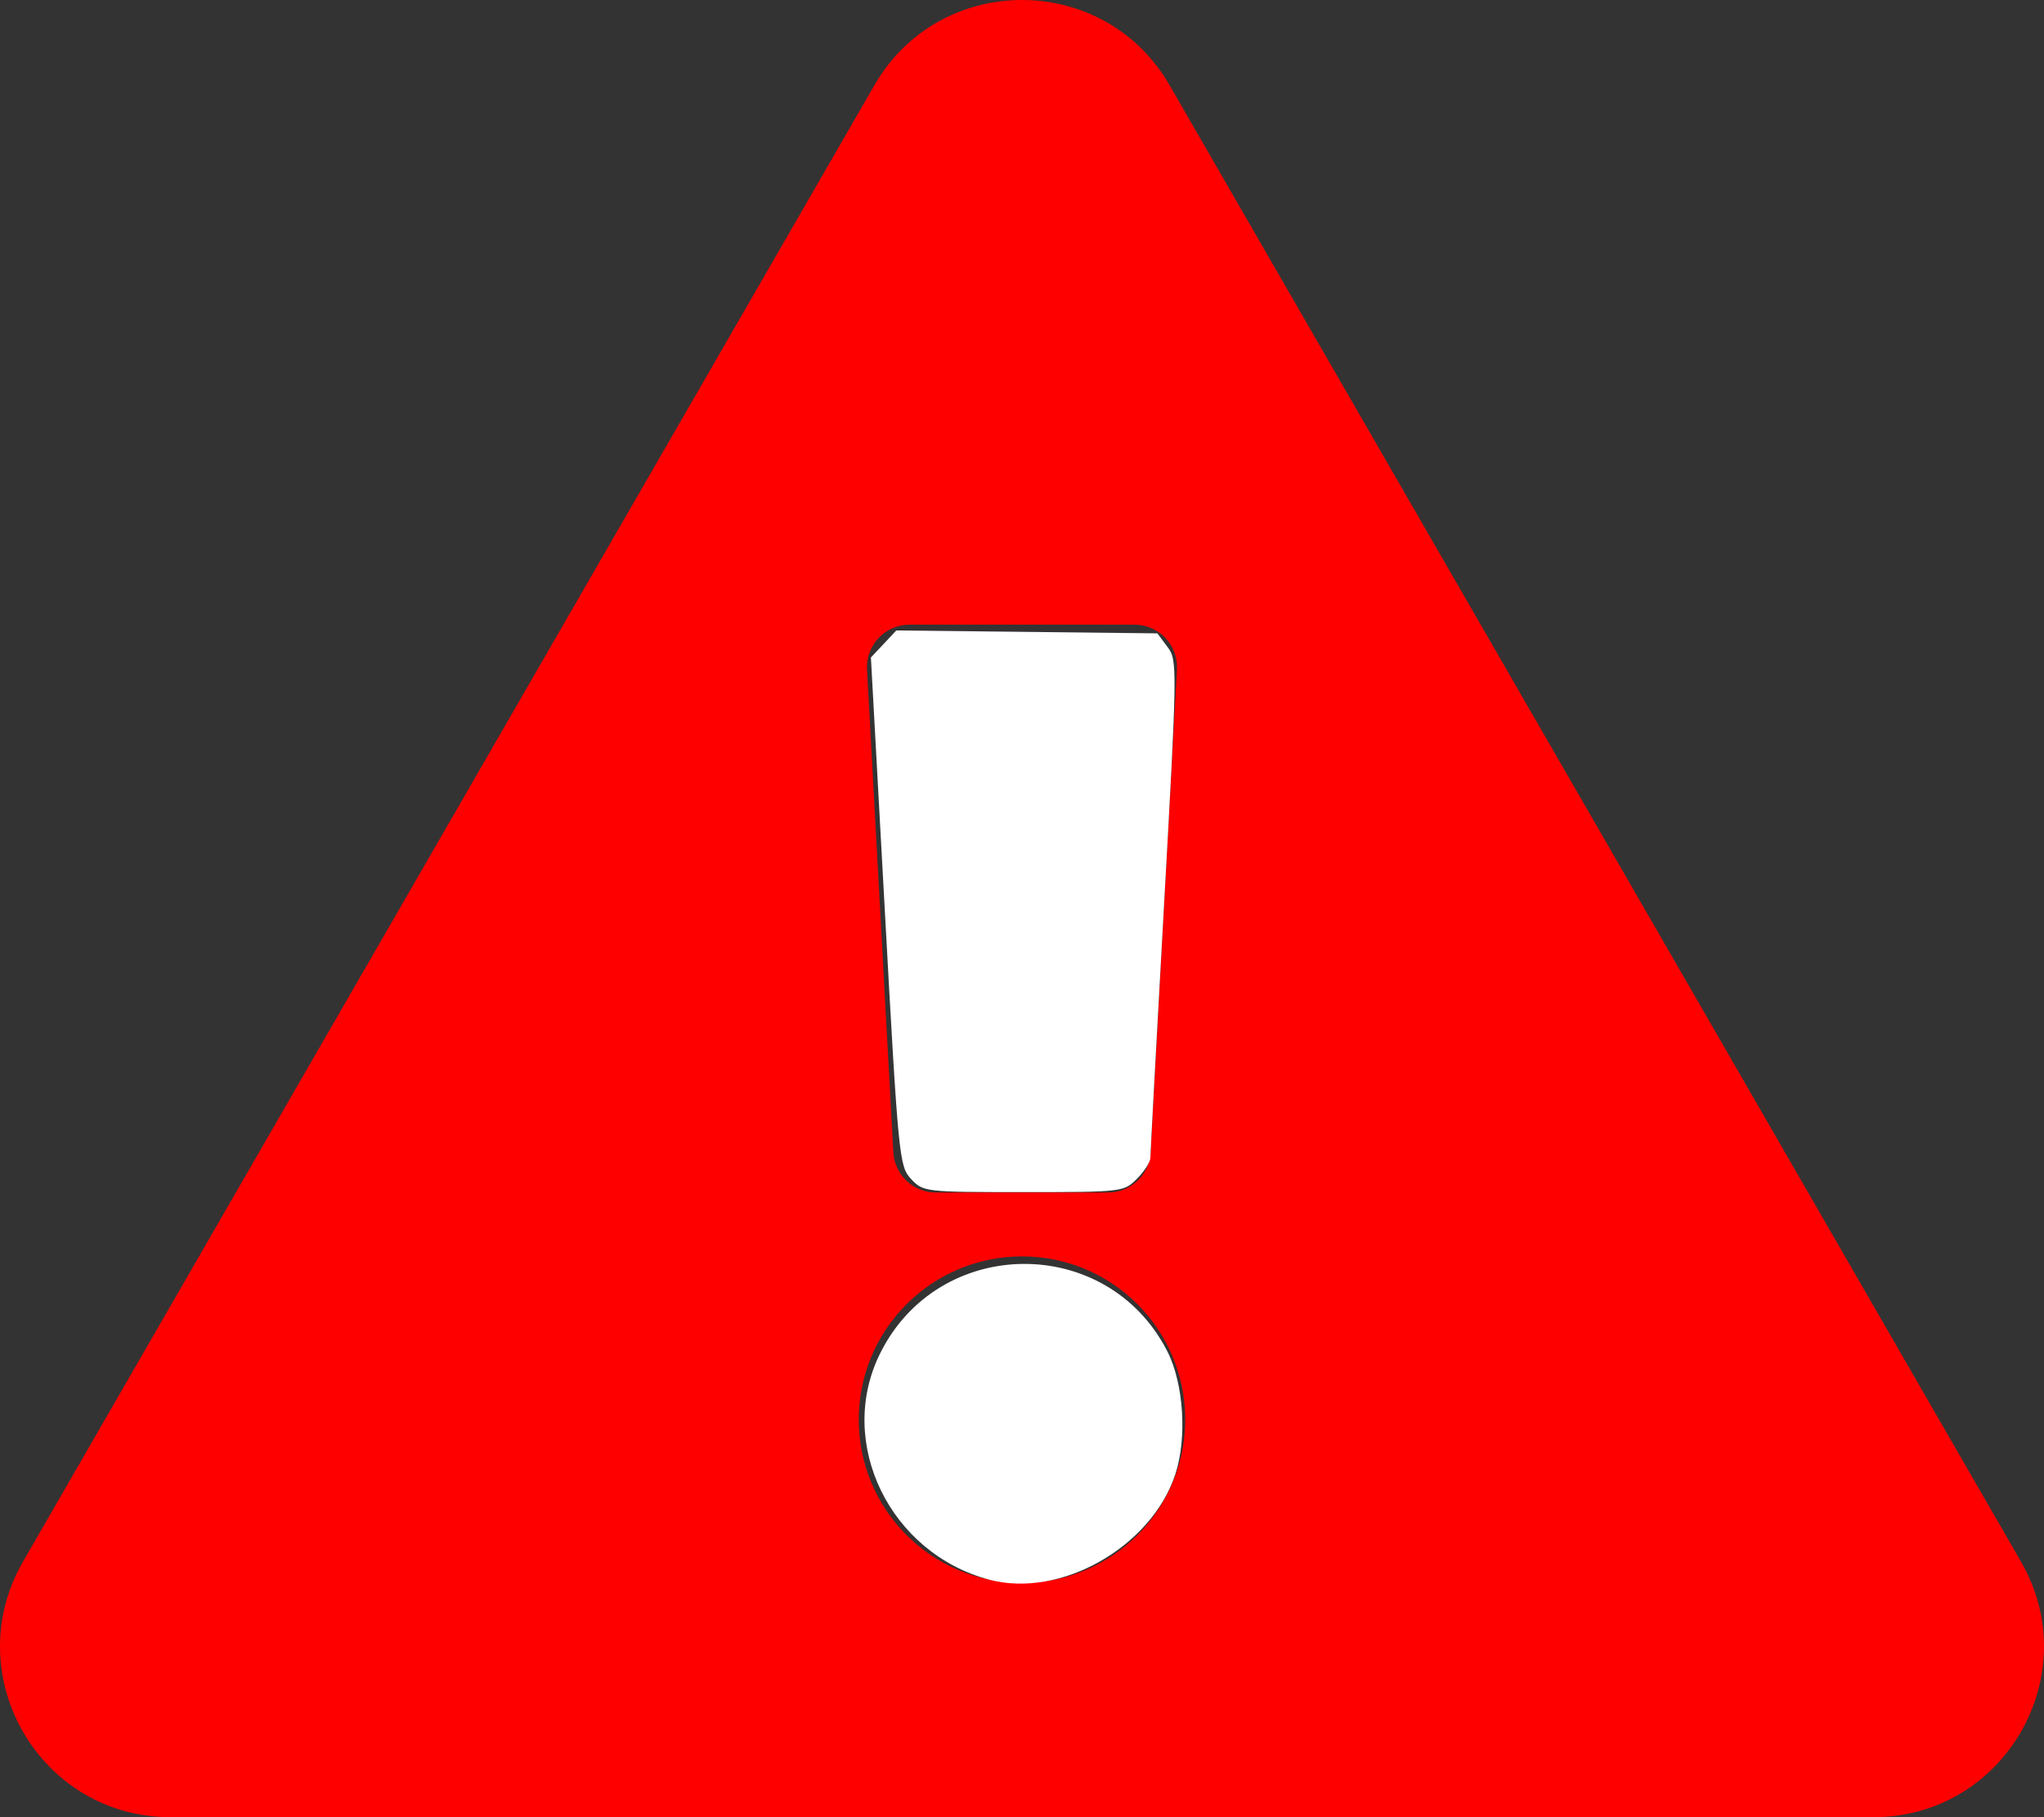 <?xml version="1.0" encoding="UTF-8" standalone="no"?>
<svg
   xmlns:osb="http://www.openswatchbook.org/uri/2009/osb"
   xmlns:dc="http://purl.org/dc/elements/1.1/"
   xmlns:cc="http://creativecommons.org/ns#"
   xmlns:rdf="http://www.w3.org/1999/02/22-rdf-syntax-ns#"
   xmlns:svg="http://www.w3.org/2000/svg"
   xmlns="http://www.w3.org/2000/svg"
   xmlns:sodipodi="http://sodipodi.sourceforge.net/DTD/sodipodi-0.dtd"
   xmlns:inkscape="http://www.inkscape.org/namespaces/inkscape"
   width="152.4mm"
   height="135.467mm"
   viewBox="0 0 152.4 135.467"
   version="1.1"
   id="svg8"
   inkscape:version="1.0.2 (e86c8708, 2021-01-15)"
   sodipodi:docname="exclamation-triangle-solid.svg">
  <rect x="0" y="0" width="152.4" height="135.467" fill="#333333" stroke="none"/>
  <defs
     id="defs2">
    <linearGradient
       id="linearGradient886"
       osb:paint="solid">
      <stop
         style="stop-color:#010100;stop-opacity:1;"
         offset="0"
         id="stop884" />
    </linearGradient>
  </defs>
  <sodipodi:namedview
     id="base"
     pagecolor="#ffffff"
     bordercolor="#666666"
     borderopacity="1.0"
     inkscape:pageopacity="0.0"
     inkscape:pageshadow="2"
     inkscape:zoom="0.65213455"
     inkscape:cx="245.29503"
     inkscape:cy="414.11205"
     inkscape:document-units="mm"
     inkscape:current-layer="layer1"
     inkscape:document-rotation="0"
     showgrid="false"
     inkscape:window-width="1573"
     inkscape:window-height="1041"
     inkscape:window-x="1848"
     inkscape:window-y="242"
     inkscape:window-maximized="0"
     fit-margin-top="0"
     fit-margin-left="0"
     fit-margin-right="0"
     fit-margin-bottom="0" />
  <g
     inkscape:label="Ebene 1"
     inkscape:groupmode="layer"
     id="layer1"
     transform="translate(-28.121,-35.076)">
    <path
       fill="currentColor"
       d="m 178.806,151.496 c 4.884,8.465 -1.246,19.047 -11.001,19.047 -42.323,0 -84.647,0 -126.97,0 -9.773,0 -15.875,-10.598 -11.001,-19.047 L 93.321,41.422 c 4.886,-8.469 17.124,-8.454 22.001,0 z m -74.485,-22.758 c -6.722,0 -12.171,5.449 -12.171,12.171 0,6.722 5.449,12.171 12.171,12.171 6.722,0 12.171,-5.449 12.171,-12.171 0,-6.722 -5.449,-12.171 -12.171,-12.171 z M 92.766,84.991 94.729,120.974 c 0.092,1.684 1.484,3.002 3.17,3.002 h 12.844 c 1.686,0 3.078,-1.318 3.17,-3.002 l 1.963,-35.983 c 0.099,-1.819 -1.349,-3.348 -3.17,-3.348 H 95.936 c -1.821,0 -3.269,1.529 -3.17,3.348 z"
       id="path10"
       style="opacity:1;mix-blend-mode:normal;fill:#ff0000;fill-opacity:1;stroke:#010100;stroke-width:0;stroke-miterlimit:4;stroke-dasharray:none;stroke-opacity:1"
       sodipodi:nodetypes="cccccccsssssccssccssc" />
    <path
       style="fill:#ffffff;fill-opacity:1;stroke-width:0;stroke-miterlimit:4;stroke-dasharray:none"
       d="m 362.466,464.04 c -3.346,-3.562 -3.568,-5.823 -7.381,-75.195 l -3.932,-71.523 3.573,-3.803 3.573,-3.803 36.729,0.41 36.729,0.41 2.854,3.834 c 2.787,3.744 2.764,5.434 -0.986,72.664 -2.112,37.857 -3.839,69.802 -3.839,70.991 0,1.188 -1.694,3.854 -3.764,5.924 -3.723,3.723 -4.069,3.764 -31.935,3.764 -27.736,0 -28.224,-0.057 -31.62,-3.672 z"
       id="path4539"
       transform="scale(0.265)" />
    <path
       style="fill:#ffffff;fill-opacity:1;stroke-width:0;stroke-miterlimit:4;stroke-dasharray:none"
       d="m 384.549,576.768 c -28.037,-7.392 -43.162,-38.421 -30.923,-63.437 16.391,-33.502 63.993,-33.99 80.925,-0.829 4.627,9.061 5.612,24.477 2.217,34.698 -6.774,20.395 -32.266,34.829 -52.22,29.568 z"
       id="path4541"
       transform="scale(0.265)" />
  </g>
</svg>
